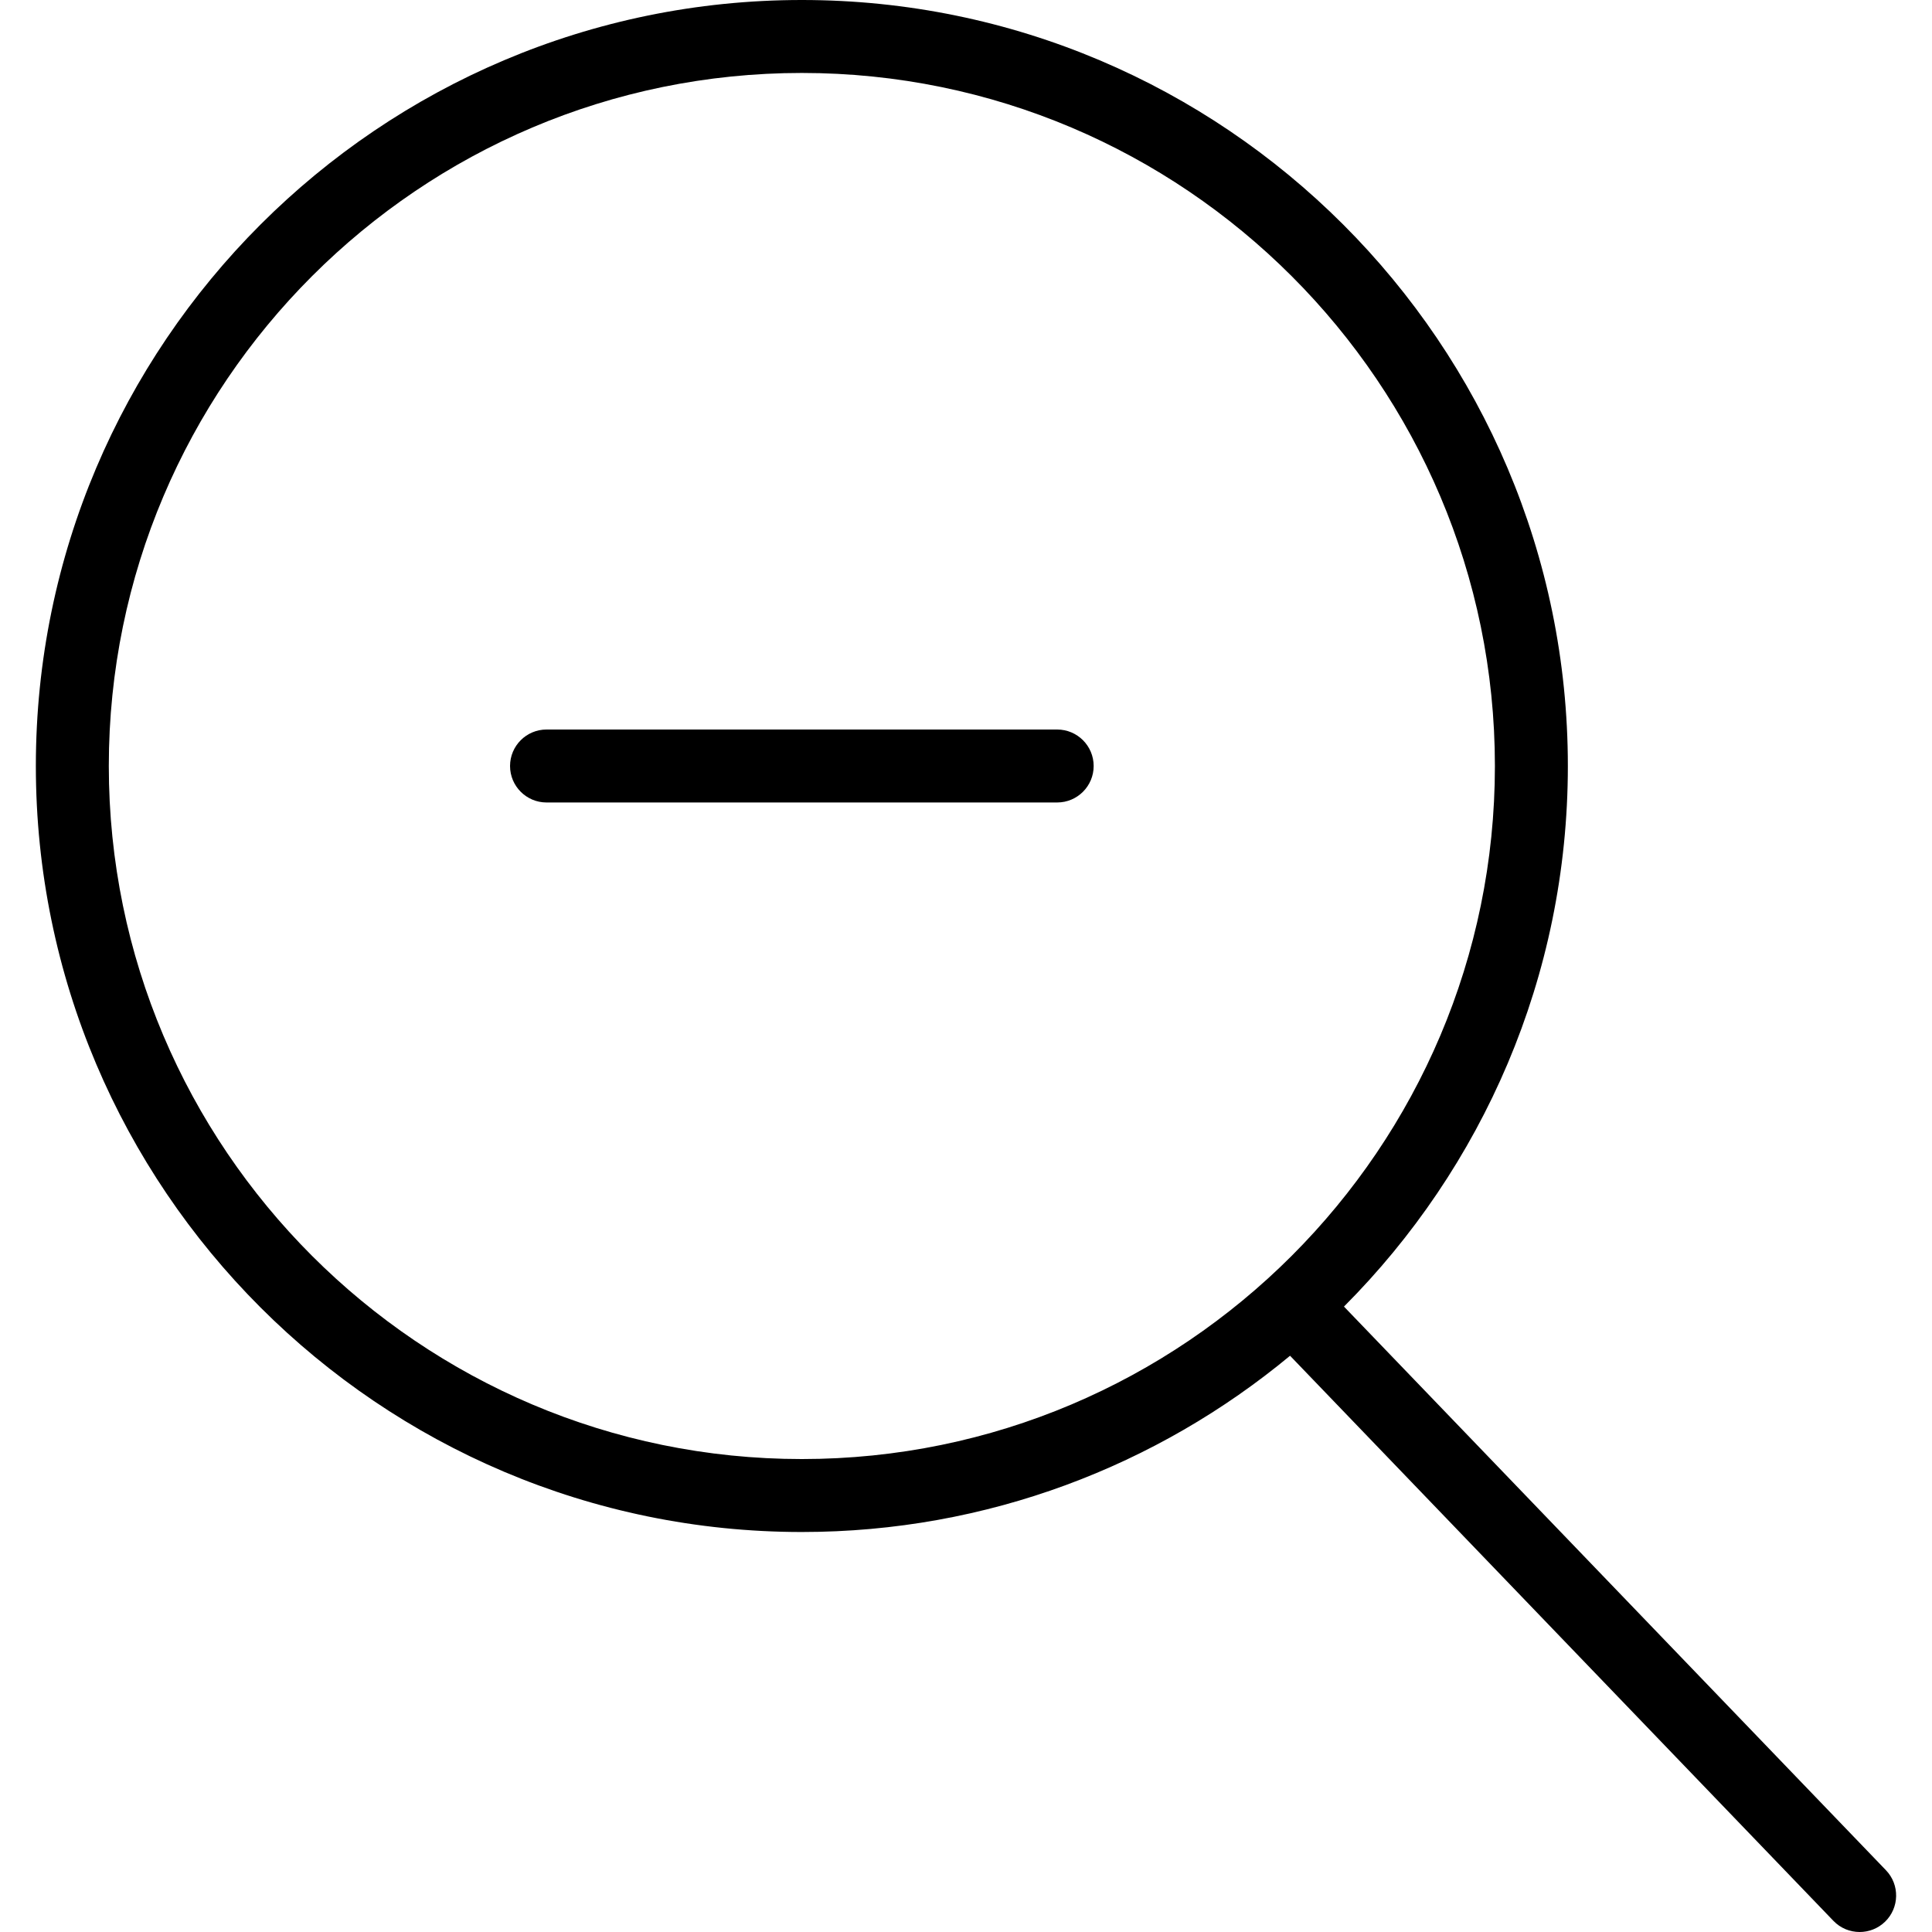 <svg version="1.1" id="CoreSliderProductImageViewCursorZoomOut" xmlns="http://www.w3.org/2000/svg" xmlns:xlink="http://www.w3.org/1999/xlink" x="0px" y="0px"
     viewBox="0 0 52.966 52.966" style="enable-background:new 0 0 52.966 52.966;" xml:space="preserve">
<g>
	<path d="M28.983,20h-14c-0.552,0-1,0.448-1,1s0.448,1,1,1h14c0.552,0,1-0.448,1-1S29.535,20,28.983,20z"/>
	<path d="M51.704,51.273L36.845,35.82c3.79-3.801,6.138-9.041,6.138-14.82c0-11.58-9.42-21-21-21s-21,9.42-21,21s9.42,21,21,21
		c5.083,0,9.748-1.817,13.384-4.832l14.895,15.491c0.196,0.205,0.458,0.307,0.721,0.307c0.25,0,0.499-0.093,0.693-0.279
		C52.074,52.304,52.086,51.671,51.704,51.273z M2.983,21c0-10.477,8.523-19,19-19s19,8.523,19,19s-8.523,19-19,19
		S2.983,31.477,2.983,21z"/>
</g>
</svg>
